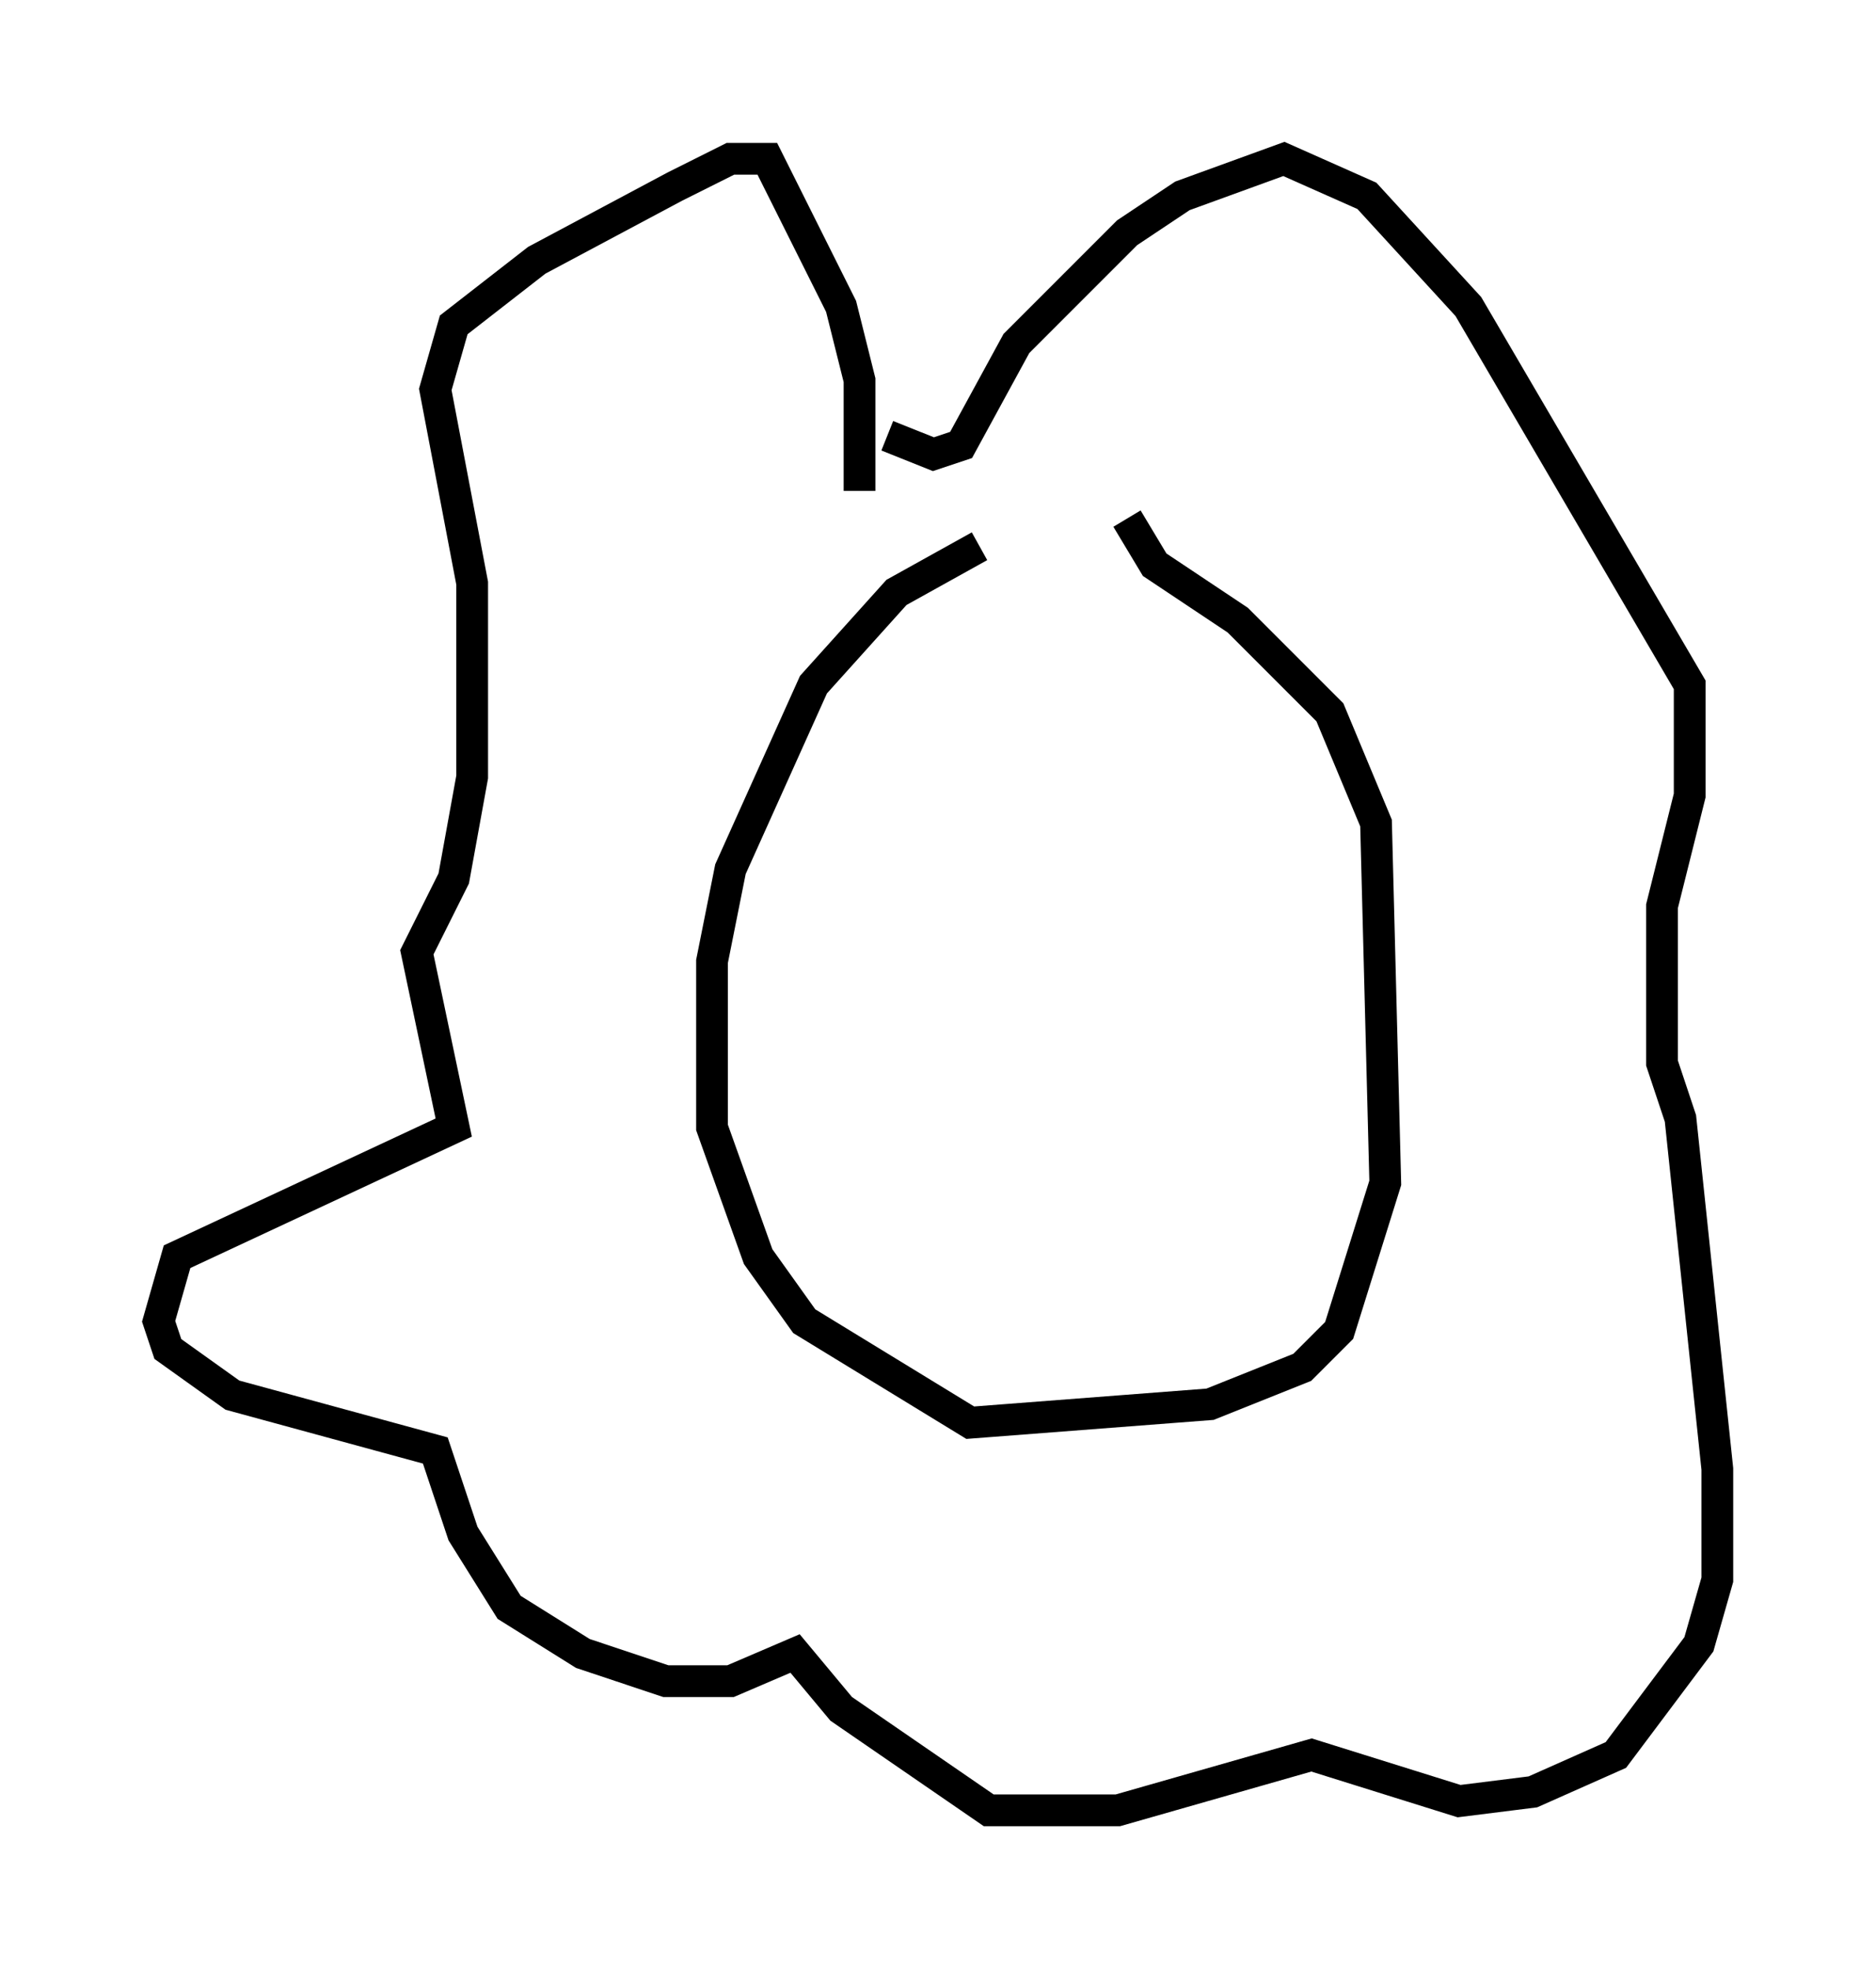 <?xml version="1.0" encoding="utf-8" ?>
<svg baseProfile="full" height="62" version="1.1" width="59.095" xmlns="http://www.w3.org/2000/svg" xmlns:ev="http://www.w3.org/2001/xml-events" xmlns:xlink="http://www.w3.org/1999/xlink"><defs /><rect fill="white" height="62" width="59.095" x="0" y="0" /><path d="M34.922, 17.201 m-4.067, 0.0 l-2.615, 1.453 -2.615, 2.905 l-2.615, 5.81 -0.581, 2.905 l0.0, 5.229 1.453, 4.067 l1.453, 2.034 5.229, 3.196 l7.553, -0.581 2.905, -1.162 l1.162, -1.162 1.453, -4.648 l-0.291, -11.33 -1.453, -3.486 l-2.905, -2.905 -2.615, -1.743 l-0.872, -1.453 m-8.425, -0.872 l0.0, -3.486 -0.581, -2.324 l-2.324, -4.648 -1.162, 0.0 l-1.743, 0.872 -4.358, 2.324 l-2.615, 2.034 -0.581, 2.034 l1.162, 6.101 0.0, 6.101 l-0.581, 3.196 -1.162, 2.324 l1.162, 5.52 -8.715, 4.067 l-0.581, 2.034 0.291, 0.872 l2.034, 1.453 6.391, 1.743 l0.872, 2.615 1.453, 2.324 l2.324, 1.453 2.615, 0.872 l2.034, 0.0 2.034, -0.872 l1.453, 1.743 4.648, 3.196 l4.067, 0.0 6.101, -1.743 l4.648, 1.453 2.324, -0.291 l2.615, -1.162 2.615, -3.486 l0.581, -2.034 0.0, -3.486 l-1.162, -11.039 -0.581, -1.743 l0.0, -4.939 0.872, -3.486 l0.0, -3.486 -6.972, -11.911 l-3.196, -3.486 -2.615, -1.162 l-3.196, 1.162 -1.743, 1.162 l-3.486, 3.486 -1.743, 3.196 l-0.872, 0.291 -1.453, -0.581 " fill="none" stroke="black" stroke-width="1" /></svg>